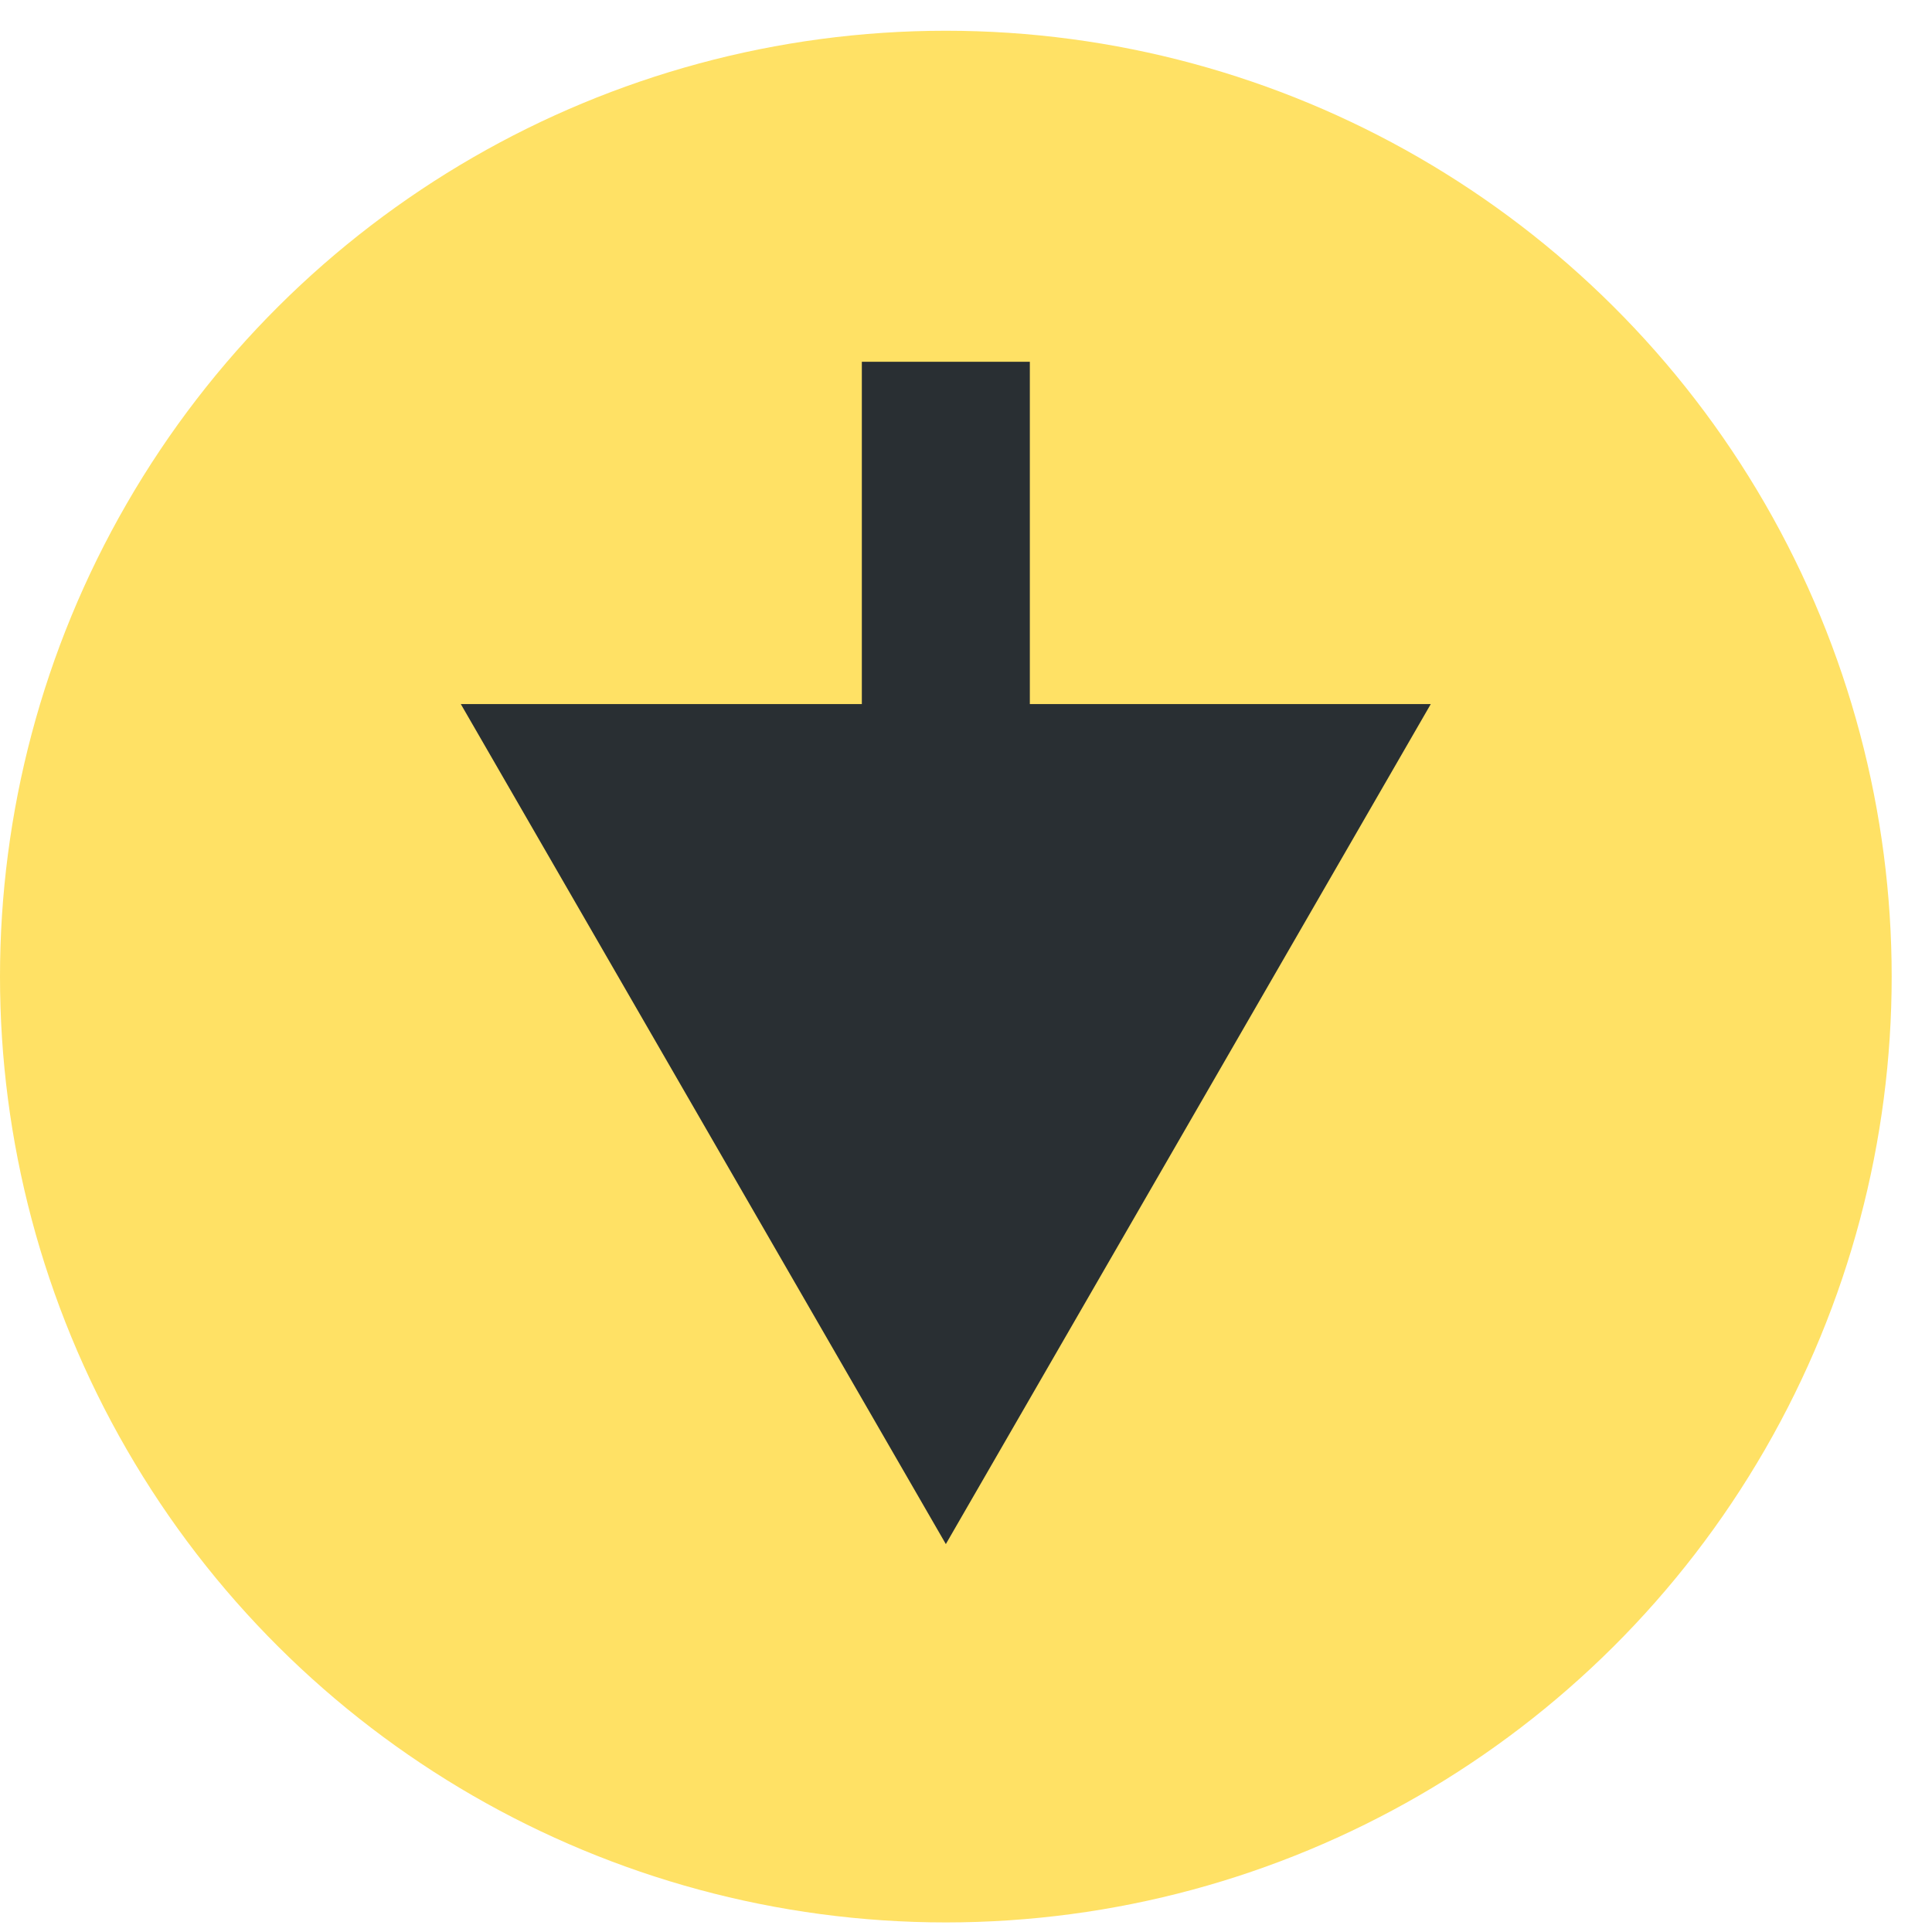 <svg width="23" height="23" viewBox="0 0 23 23" fill="none" xmlns="http://www.w3.org/2000/svg">
<circle cx="11.26" cy="11.626" r="11.26" transform="rotate(90 11.26 11.626)" fill="#FFE165"/>
<path d="M11.26 18.382L17.033 8.382L5.486 8.382L11.26 18.382ZM10.26 4.307L10.26 9.382L12.26 9.382L12.26 4.307L10.26 4.307Z" fill="#292F33"/>
</svg>

